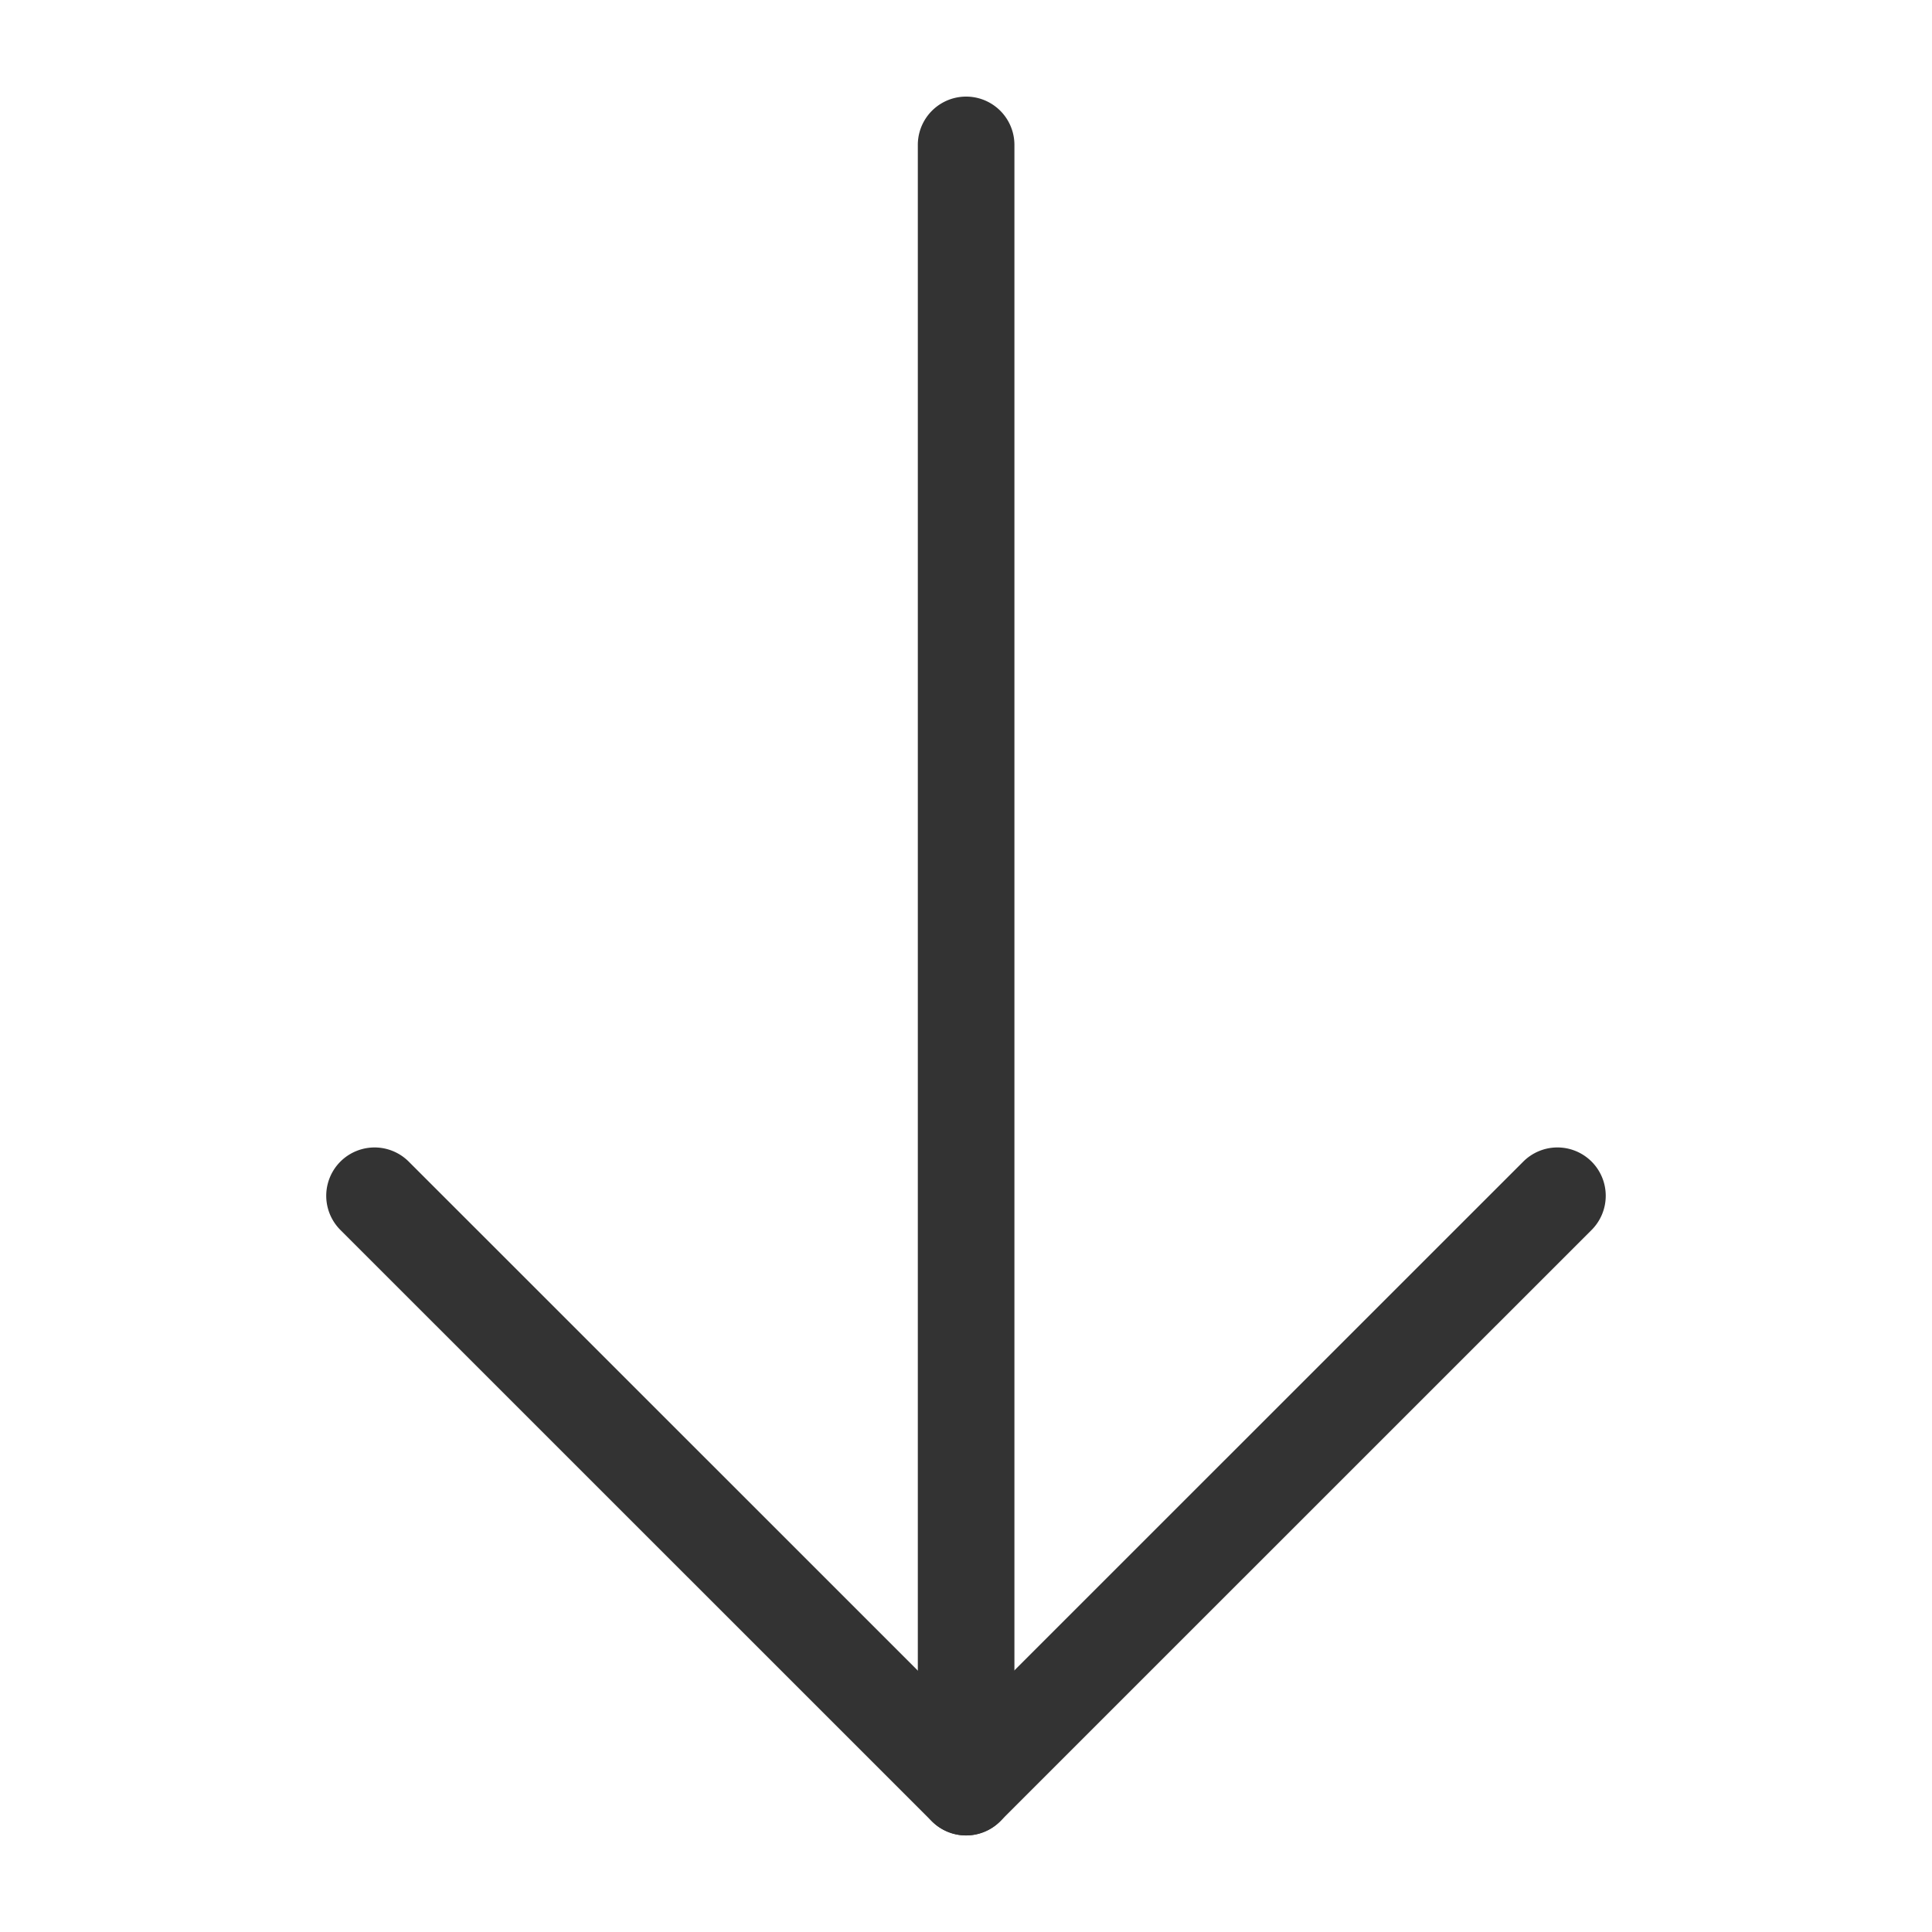 <?xml version="1.0" standalone="no"?><!DOCTYPE svg PUBLIC "-//W3C//DTD SVG 1.1//EN" "http://www.w3.org/Graphics/SVG/1.1/DTD/svg11.dtd"><svg t="1717384561015" class="icon" viewBox="0 0 1024 1024" version="1.1" xmlns="http://www.w3.org/2000/svg" p-id="2288" xmlns:xlink="http://www.w3.org/1999/xlink" width="200" height="200"><path d="M851.072 633.792a25.6 25.6 0 0 1-7.488 18.112l-313.472 313.408a25.6 25.6 0 0 1-36.224 0l-313.472-313.408a25.6 25.6 0 0 1 36.224-36.224L512 910.976l295.36-295.296a25.6 25.6 0 0 1 43.712 18.112z" p-id="2289" fill="#333333"></path><path d="M537.664 76.8v870.4a25.6 25.6 0 1 1-51.2 0V76.8a25.6 25.6 0 1 1 51.2 0z" p-id="2290" fill="#333333"></path></svg>